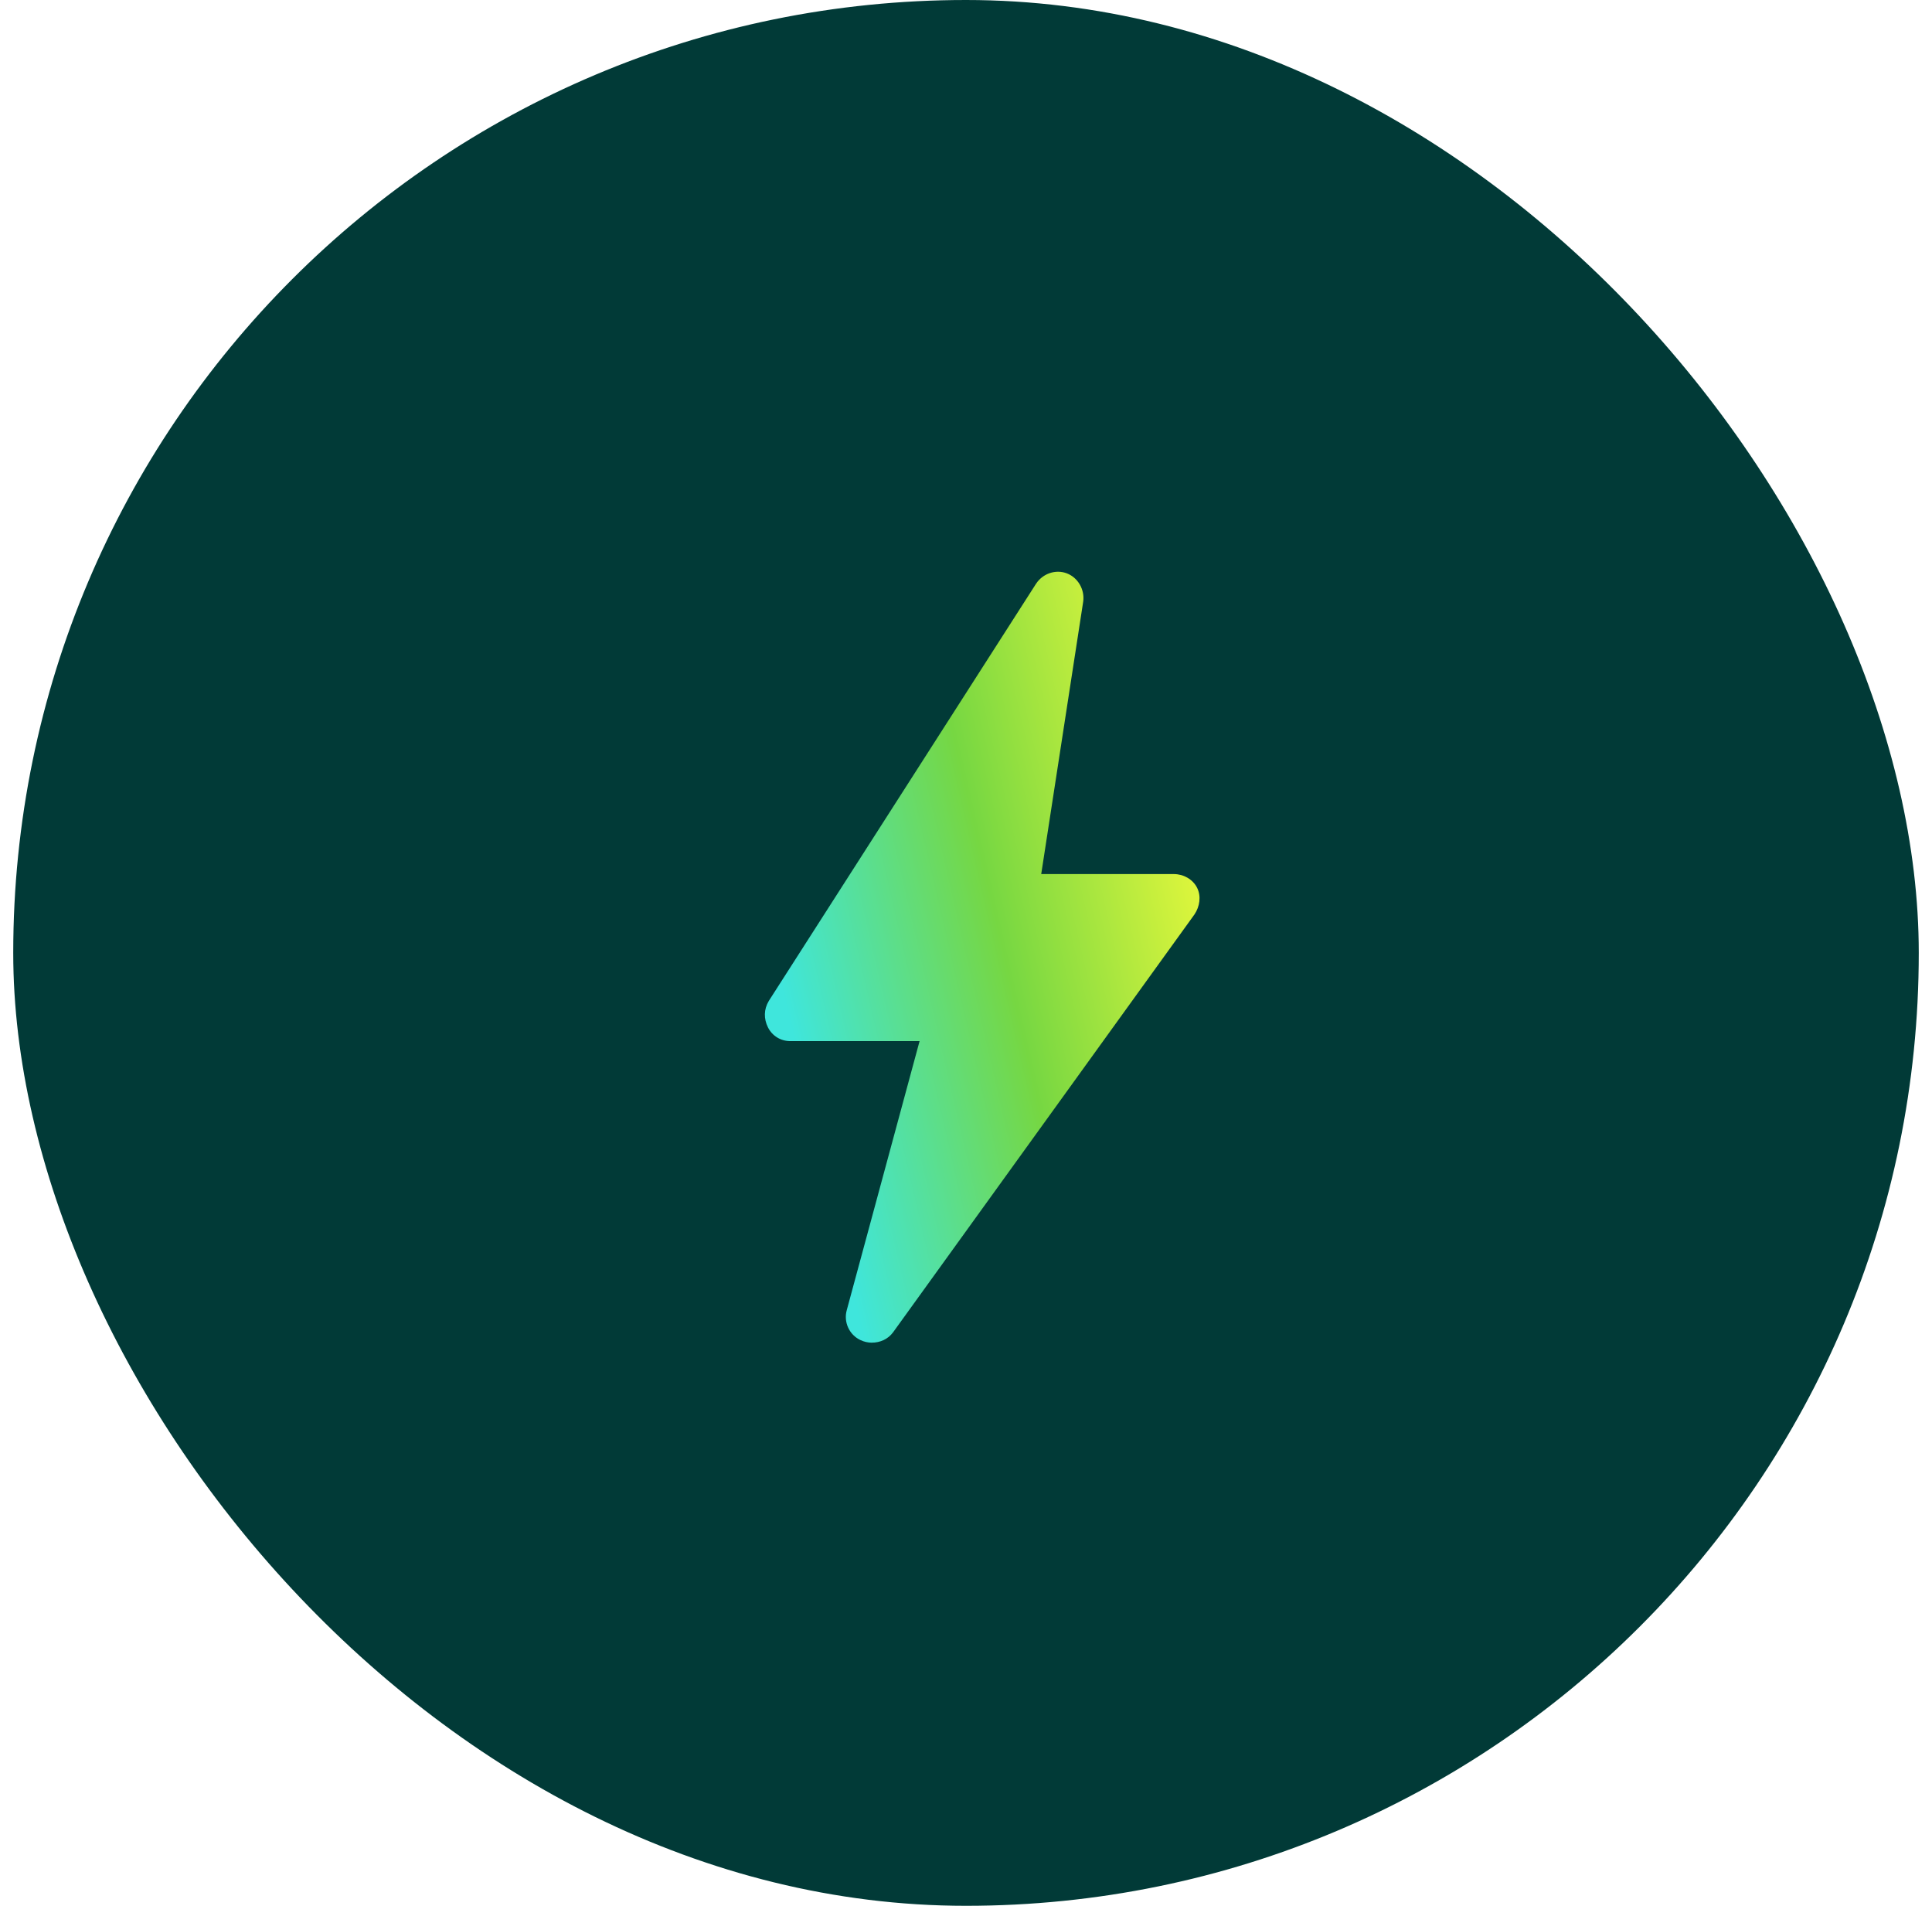 <svg width="73" height="72" viewBox="0 0 73 72" fill="none" xmlns="http://www.w3.org/2000/svg">
<rect x="0.5" width="72" height="72" rx="36" fill="#013A37"/>
<path d="M45.135 34.543L33.743 50.336C33.549 50.595 33.258 50.725 32.934 50.725C32.805 50.725 32.643 50.692 32.513 50.627C32.093 50.433 31.866 49.948 31.995 49.495L34.746 39.333H29.859C29.503 39.333 29.18 39.139 29.018 38.815C28.856 38.491 28.856 38.135 29.05 37.812L39.148 22.051C39.407 21.662 39.892 21.501 40.313 21.662C40.733 21.824 40.992 22.277 40.928 22.73L39.342 33.022H44.358C44.714 33.022 45.07 33.216 45.232 33.54C45.394 33.863 45.329 34.252 45.135 34.543L45.135 34.543Z" fill="url(#paint0_linear_225_916)"/>
<defs>
<linearGradient id="paint0_linear_225_916" x1="28.9" y1="34.544" x2="44.492" y2="30.942" gradientUnits="userSpaceOnUse">
<stop stop-color="#3FE6DC"/>
<stop offset="0.529" stop-color="#76D742"/>
<stop offset="1" stop-color="#DBF53C"/>
</linearGradient>
</defs>
</svg>
